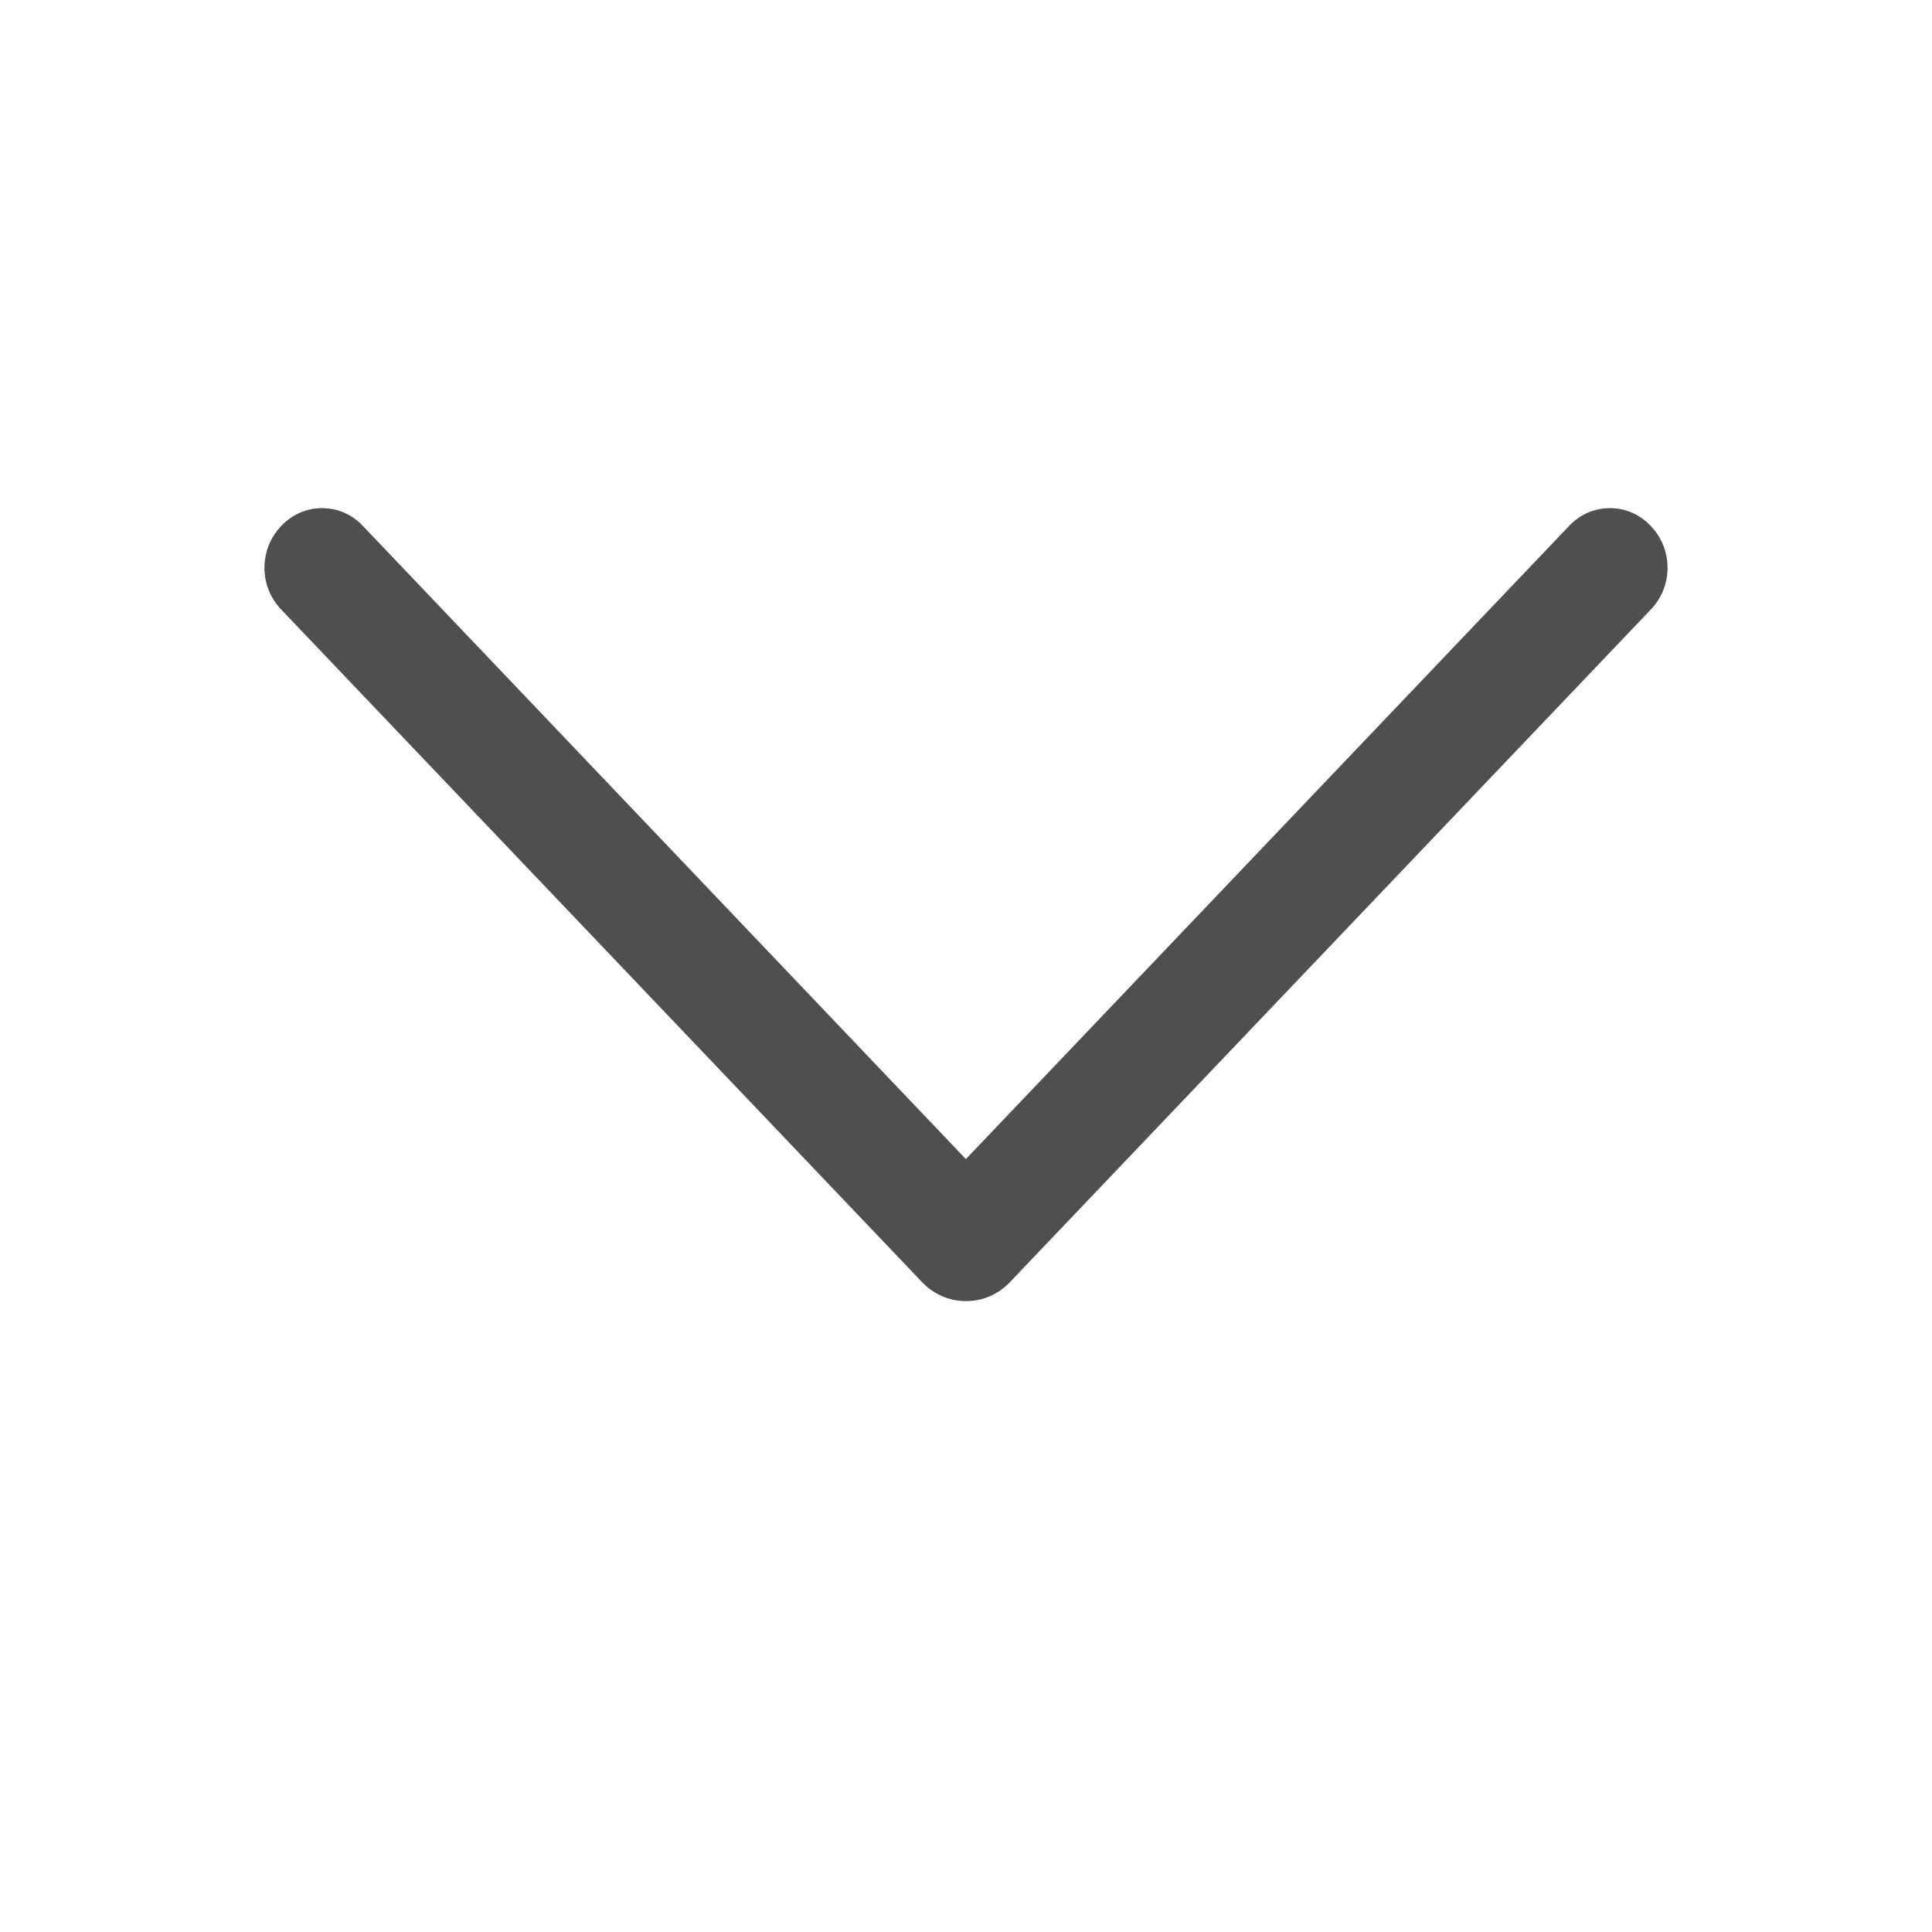 <svg width="16" height="16" viewBox="0 0 16 16" fill="none" xmlns="http://www.w3.org/2000/svg">
<path d="M8.362 10.62L13.672 5.047C13.761 4.954 13.81 4.831 13.81 4.702C13.81 4.574 13.761 4.45 13.672 4.357L13.666 4.351C13.623 4.306 13.571 4.27 13.514 4.245C13.457 4.221 13.395 4.208 13.332 4.208C13.27 4.208 13.208 4.221 13.151 4.245C13.094 4.27 13.042 4.306 12.999 4.351L7.999 9.599L3.001 4.351C2.958 4.306 2.906 4.27 2.849 4.245C2.792 4.221 2.73 4.208 2.667 4.208C2.605 4.208 2.543 4.221 2.486 4.245C2.429 4.27 2.377 4.306 2.334 4.351L2.328 4.357C2.239 4.45 2.19 4.574 2.19 4.702C2.19 4.831 2.239 4.954 2.328 5.047L7.638 10.62C7.685 10.669 7.741 10.708 7.803 10.735C7.865 10.762 7.932 10.775 8 10.775C8.068 10.775 8.135 10.762 8.197 10.735C8.259 10.708 8.315 10.669 8.362 10.62Z" fill="#4F4F4F"/>
</svg>
